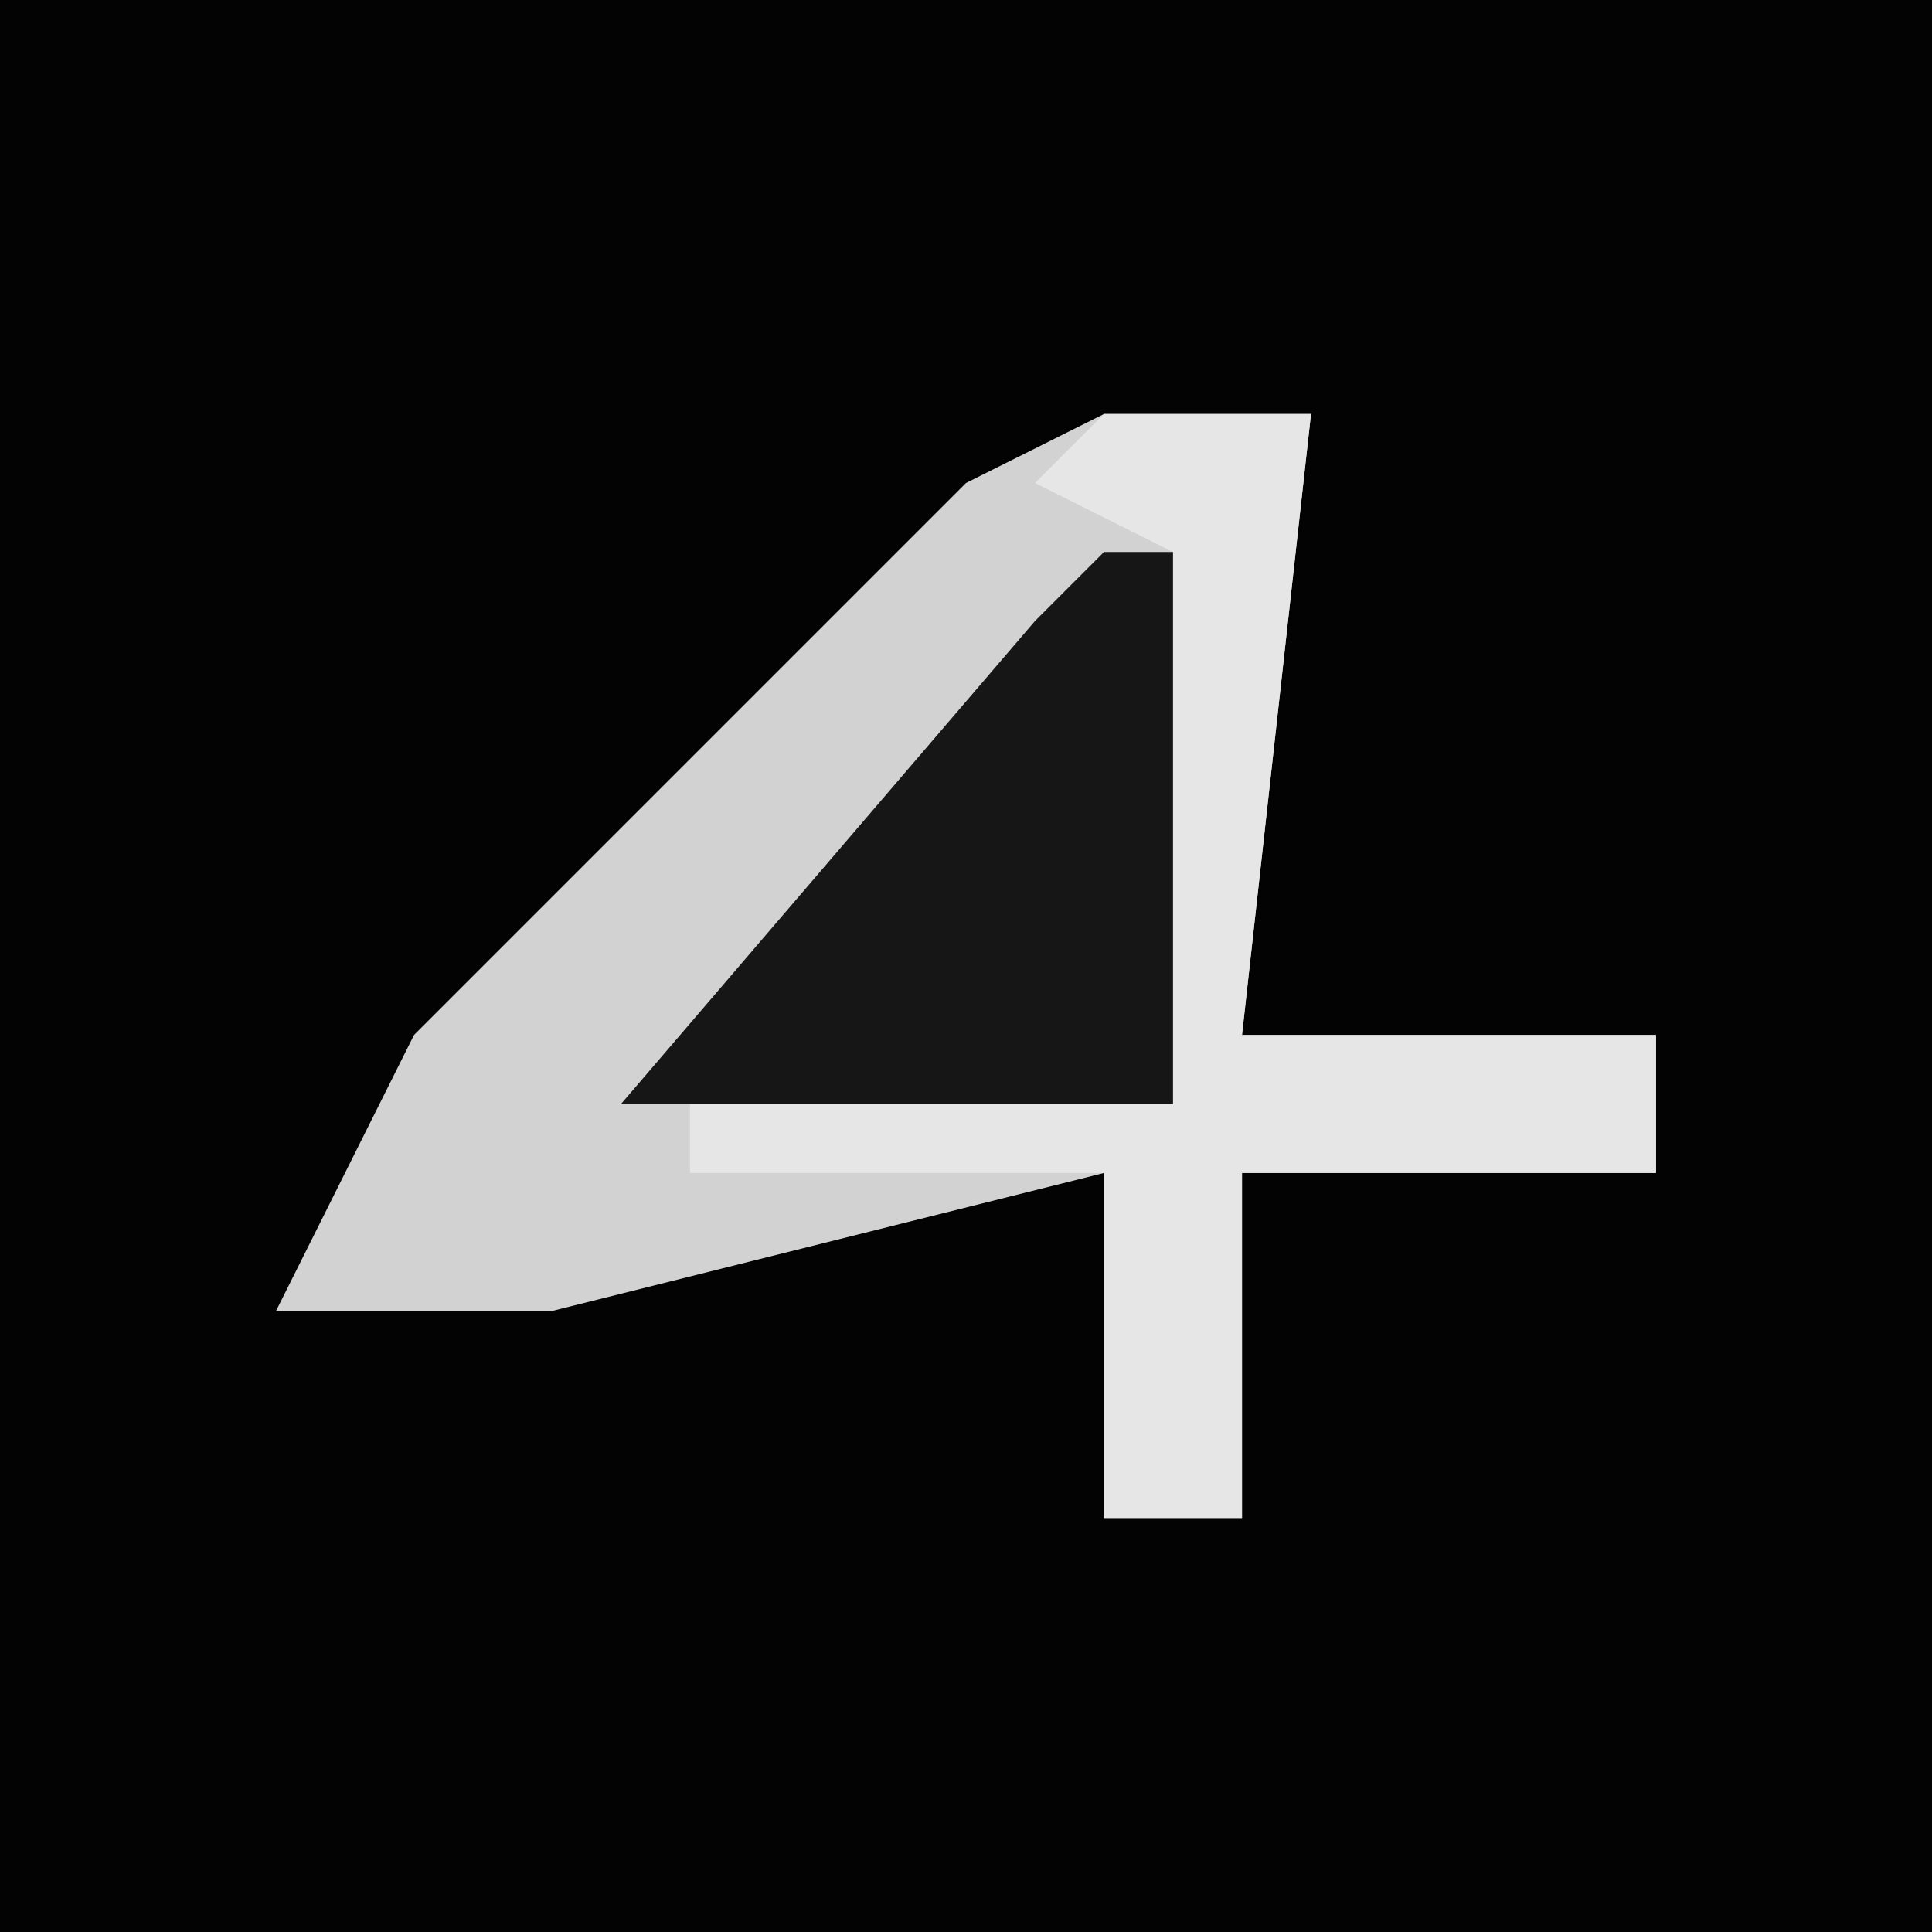 <?xml version="1.0" encoding="UTF-8"?>
<svg version="1.1" xmlns="http://www.w3.org/2000/svg" width="28" height="28">
<path d="M0,0 L28,0 L28,28 L0,28 Z " fill="#030303" transform="translate(0,0)"/>
<path d="M0,0 L3,0 L2,9 L8,9 L8,11 L2,11 L2,16 L0,16 L0,11 L-8,13 L-12,13 L-10,9 L-2,1 Z " fill="#D2D2D2" transform="translate(16,6)"/>
<path d="M0,0 L3,0 L2,9 L8,9 L8,11 L2,11 L2,16 L0,16 L0,11 L-6,11 L-6,10 L1,10 L1,2 L-1,1 Z " fill="#E6E6E6" transform="translate(16,6)"/>
<path d="M0,0 L1,0 L1,8 L-7,8 L-1,1 Z " fill="#161616" transform="translate(16,8)"/>
</svg>
